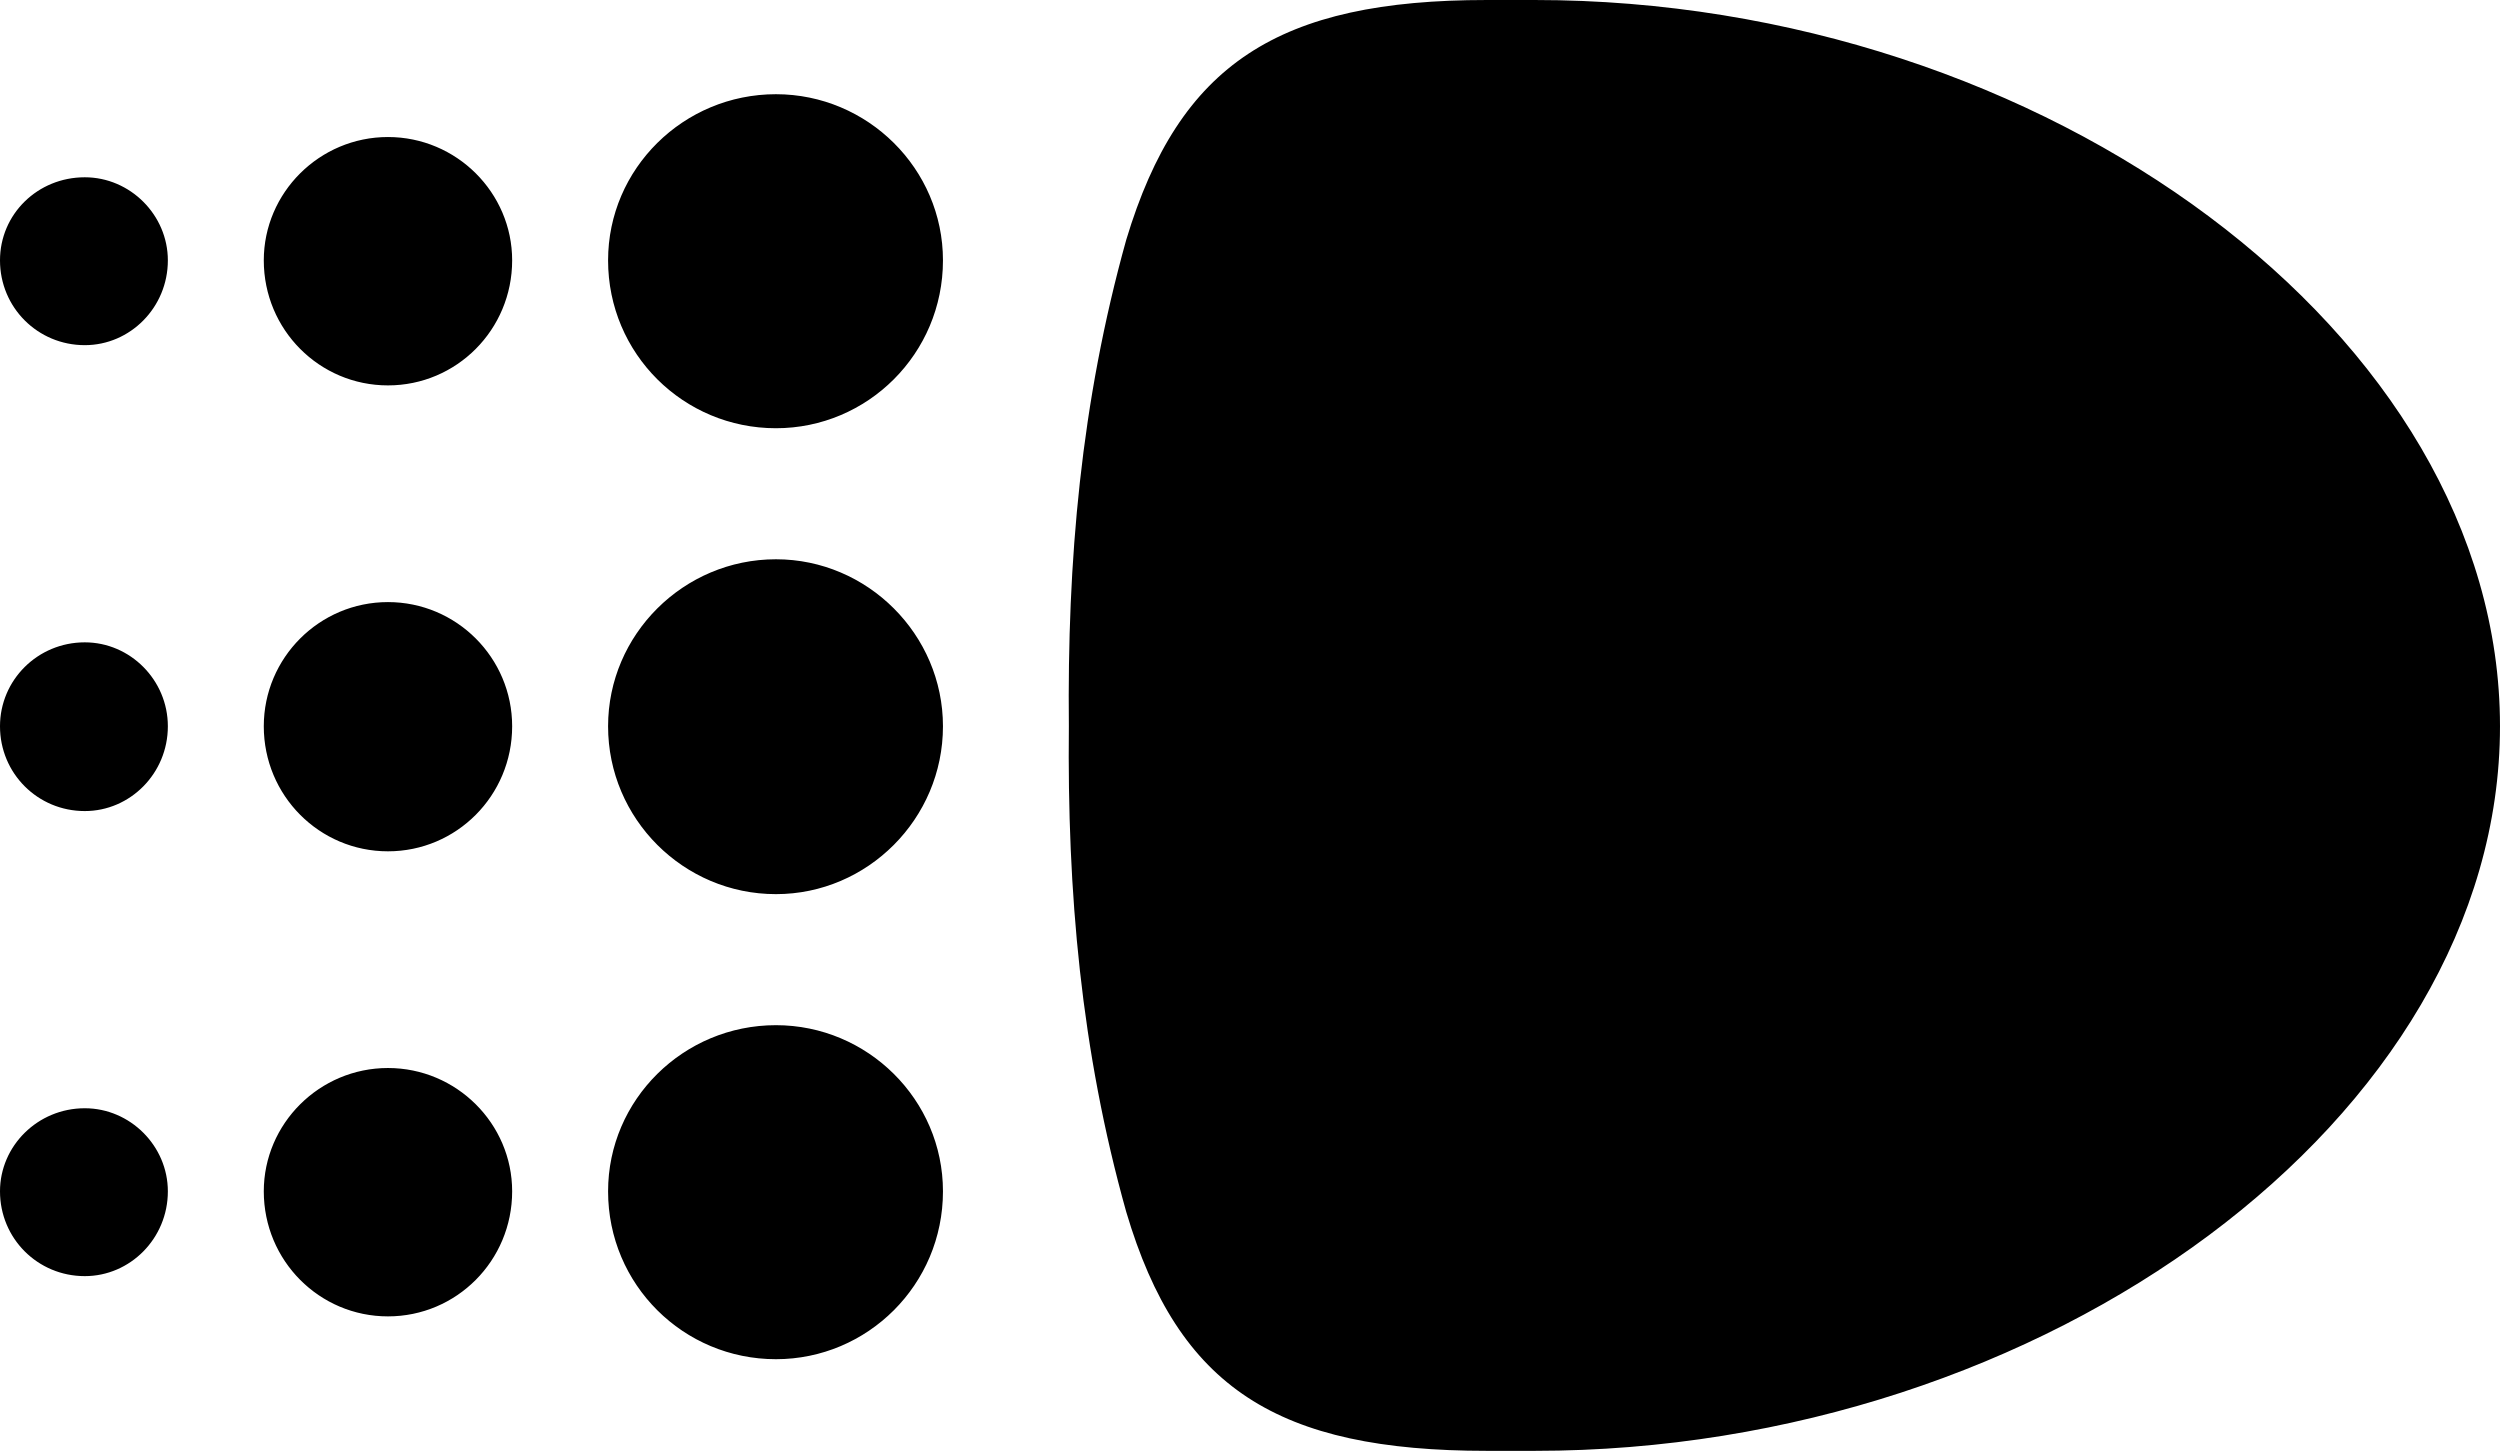 <?xml version="1.0" encoding="UTF-8" standalone="no"?>
<svg xmlns="http://www.w3.org/2000/svg"
     width="1425.293" height="827.148"
     viewBox="0 0 1425.293 827.148"
     fill="currentColor">
  <path d="M609.378 414.062C608.398 508.302 616.208 598.632 642.088 690.922C671.878 791.502 728.518 827.152 847.658 827.152H874.998C1166.018 827.152 1425.288 637.212 1425.288 414.062C1425.288 190.922 1166.018 0.002 874.998 0.002H847.658C729.008 0.002 672.368 36.132 642.088 136.722C616.208 229.492 608.398 319.822 609.378 414.062ZM442.378 244.142C494.628 244.142 537.598 201.662 537.598 148.442C537.598 96.192 494.628 53.712 442.378 53.712C389.648 53.712 346.678 96.192 346.678 148.442C346.678 201.662 389.648 244.142 442.378 244.142ZM221.188 219.722C260.258 219.722 291.988 187.992 291.988 148.442C291.988 109.862 260.258 78.122 221.188 78.122C182.128 78.122 150.388 109.862 150.388 148.442C150.388 187.992 182.128 219.722 221.188 219.722ZM48.338 196.782C74.218 196.782 95.698 175.292 95.698 148.442C95.698 122.562 74.218 101.072 48.338 101.072C21.488 101.072 -0.002 122.072 -0.002 148.442C-0.002 175.292 21.488 196.782 48.338 196.782ZM442.378 509.762C494.628 509.762 537.598 466.802 537.598 414.062C537.598 361.812 494.628 318.852 442.378 318.852C389.648 318.852 346.678 361.812 346.678 414.062C346.678 466.802 389.648 509.762 442.378 509.762ZM221.188 485.352C260.258 485.352 291.988 453.612 291.988 414.062C291.988 375.002 260.258 343.262 221.188 343.262C182.128 343.262 150.388 375.002 150.388 414.062C150.388 453.612 182.128 485.352 221.188 485.352ZM48.338 462.402C74.218 462.402 95.698 440.922 95.698 414.062C95.698 387.692 74.218 366.212 48.338 366.212C21.488 366.212 -0.002 387.692 -0.002 414.062C-0.002 440.922 21.488 462.402 48.338 462.402ZM442.378 774.902C494.628 774.902 537.598 732.422 537.598 679.202C537.598 626.952 494.628 584.472 442.378 584.472C389.648 584.472 346.678 626.952 346.678 679.202C346.678 732.422 389.648 774.902 442.378 774.902ZM221.188 750.492C260.258 750.492 291.988 718.752 291.988 679.202C291.988 640.622 260.258 608.892 221.188 608.892C182.128 608.892 150.388 640.622 150.388 679.202C150.388 718.752 182.128 750.492 221.188 750.492ZM48.338 727.542C74.218 727.542 95.698 706.052 95.698 679.202C95.698 653.322 74.218 631.832 48.338 631.832C21.488 631.832 -0.002 653.322 -0.002 679.202C-0.002 706.052 21.488 727.542 48.338 727.542Z"/>
</svg>